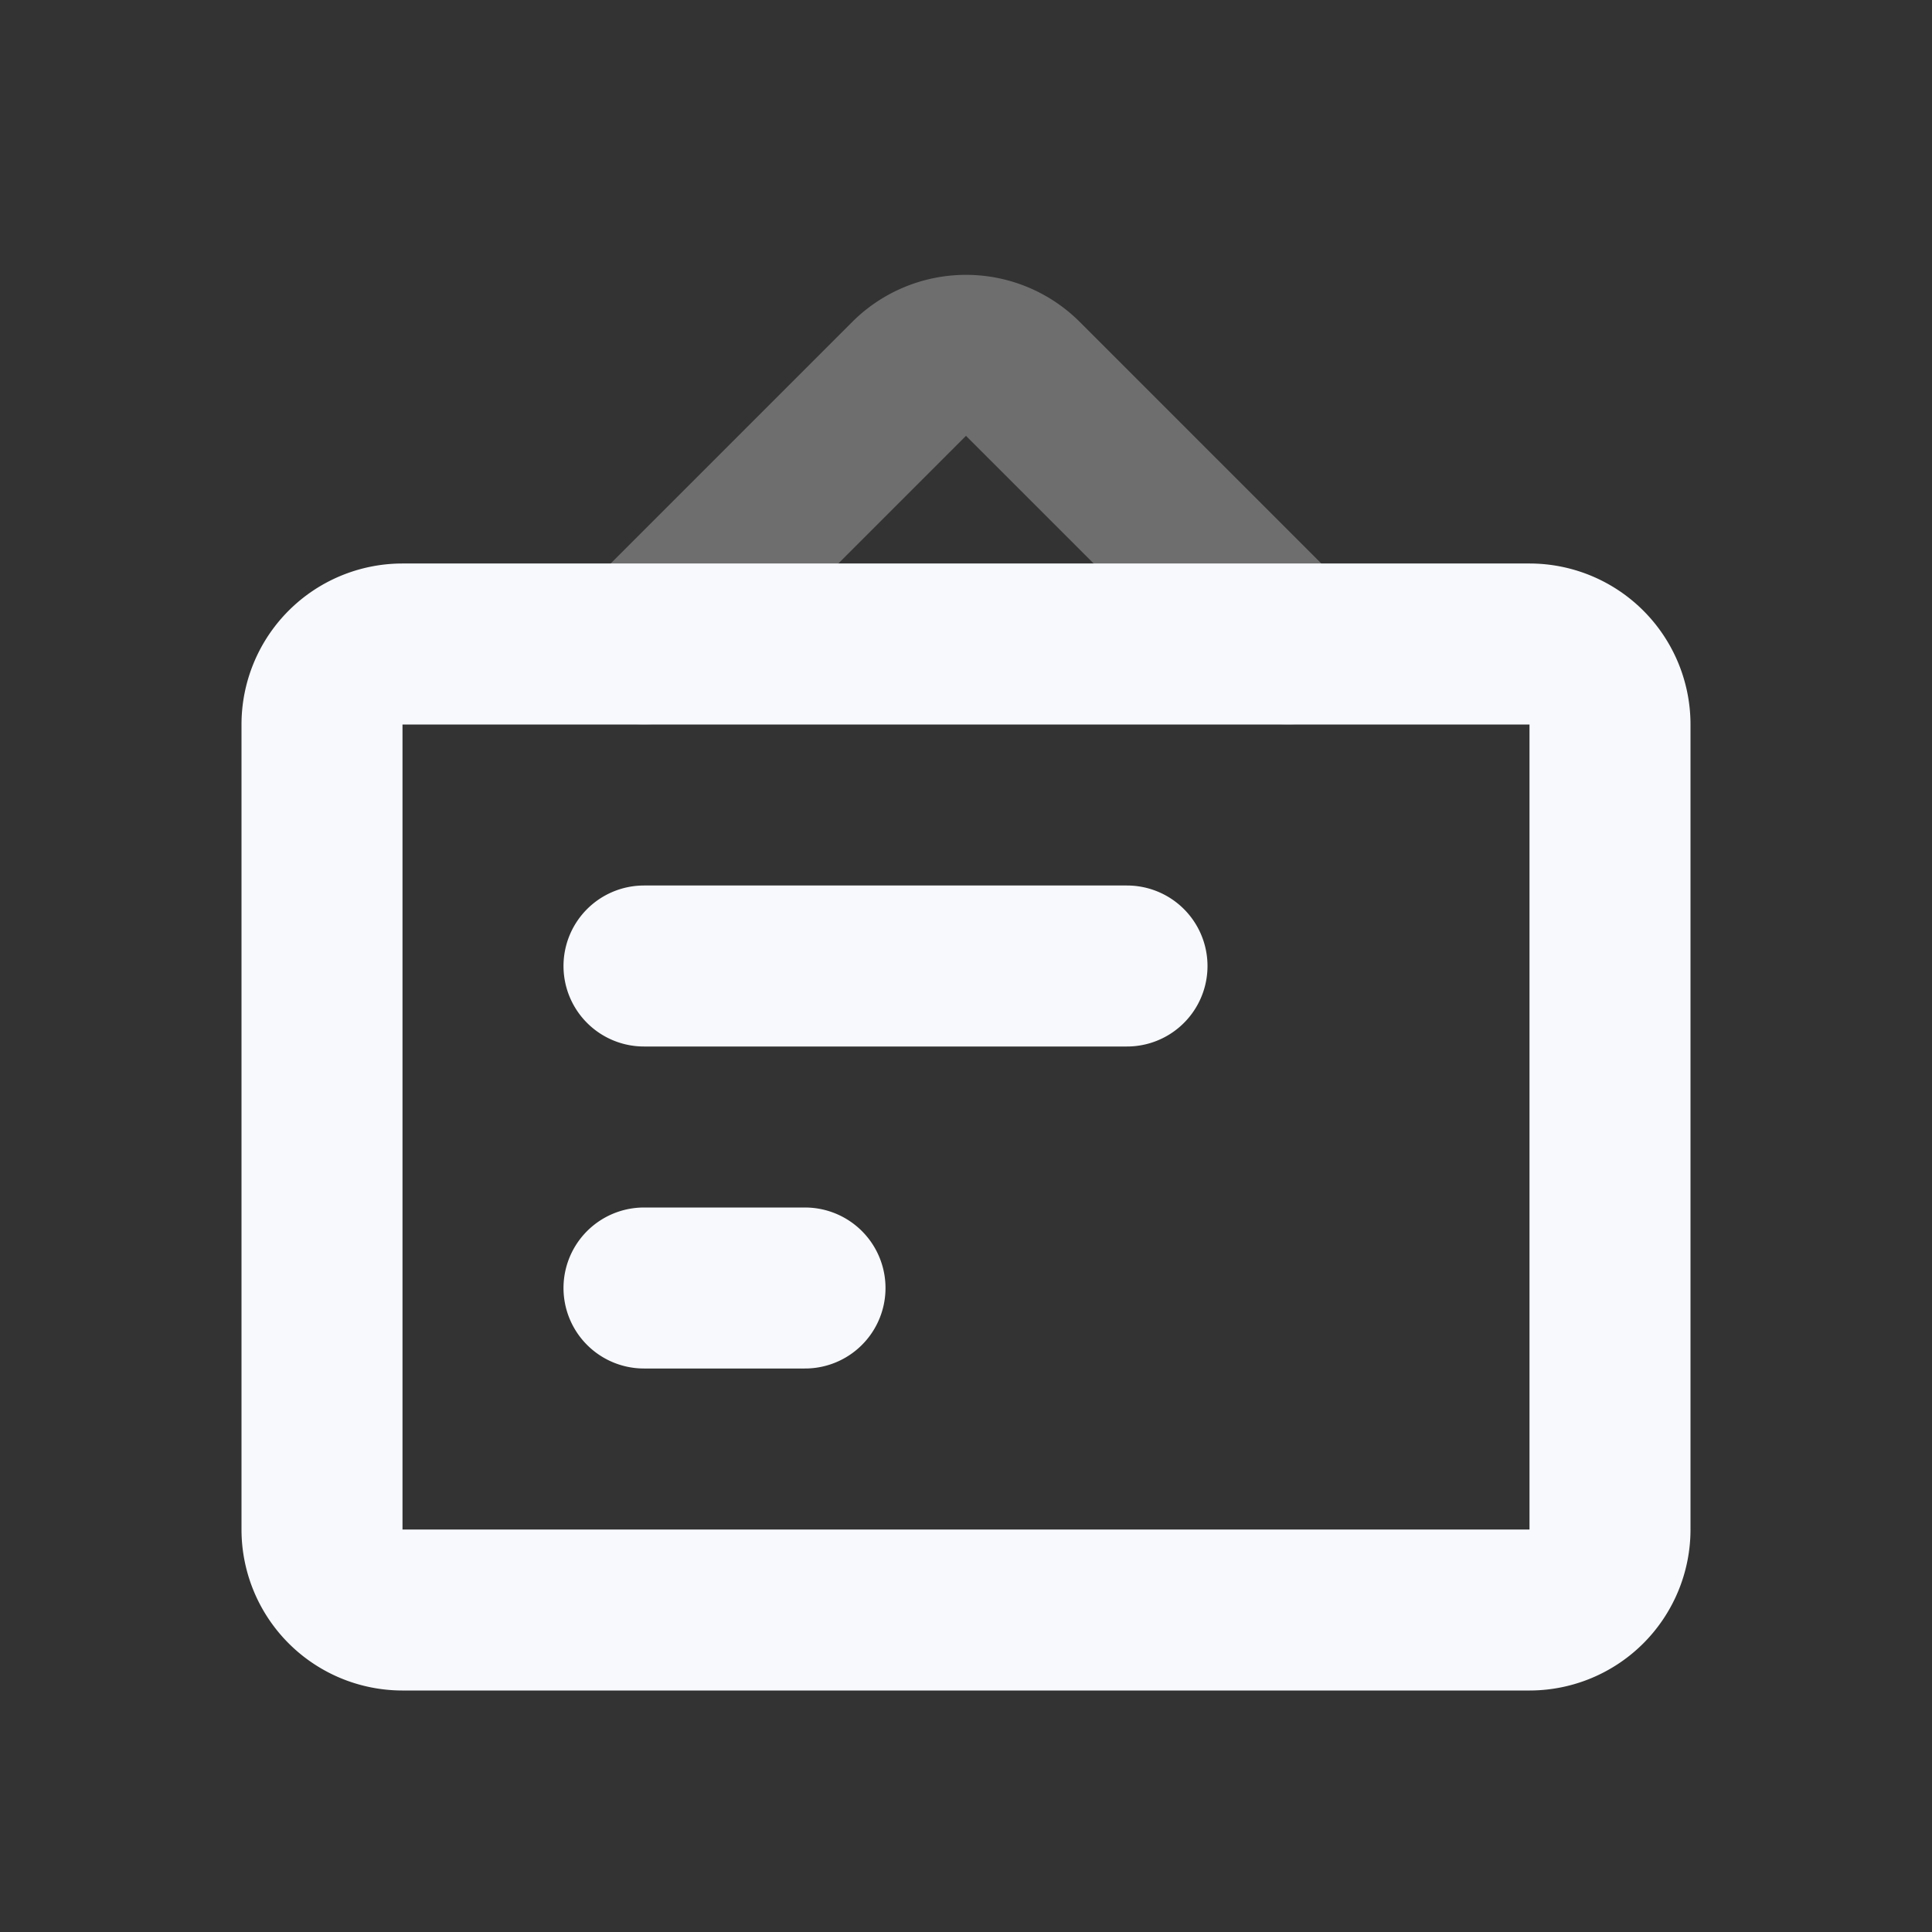 <svg xmlns="http://www.w3.org/2000/svg" width="24" height="24" fill="none"><rect width="100%" height="100%" fill="#333333" stroke="none"/><path stroke="#F7F9FC" stroke-linecap="round" stroke-linejoin="round" stroke-width="2" d="m8 8 3.293-3.293a1 1 0 0 1 1.414 0L16 8" opacity=".3"/><path stroke="#F7F9FC" stroke-linecap="round" stroke-linejoin="round" stroke-width="2" d="M8 12h6m-6 4h2m-5 4h14a1 1 0 0 0 1-1V9a1 1 0 0 0-1-1H5a1 1 0 0 0-1 1v10a1 1 0 0 0 1 1"/></svg>